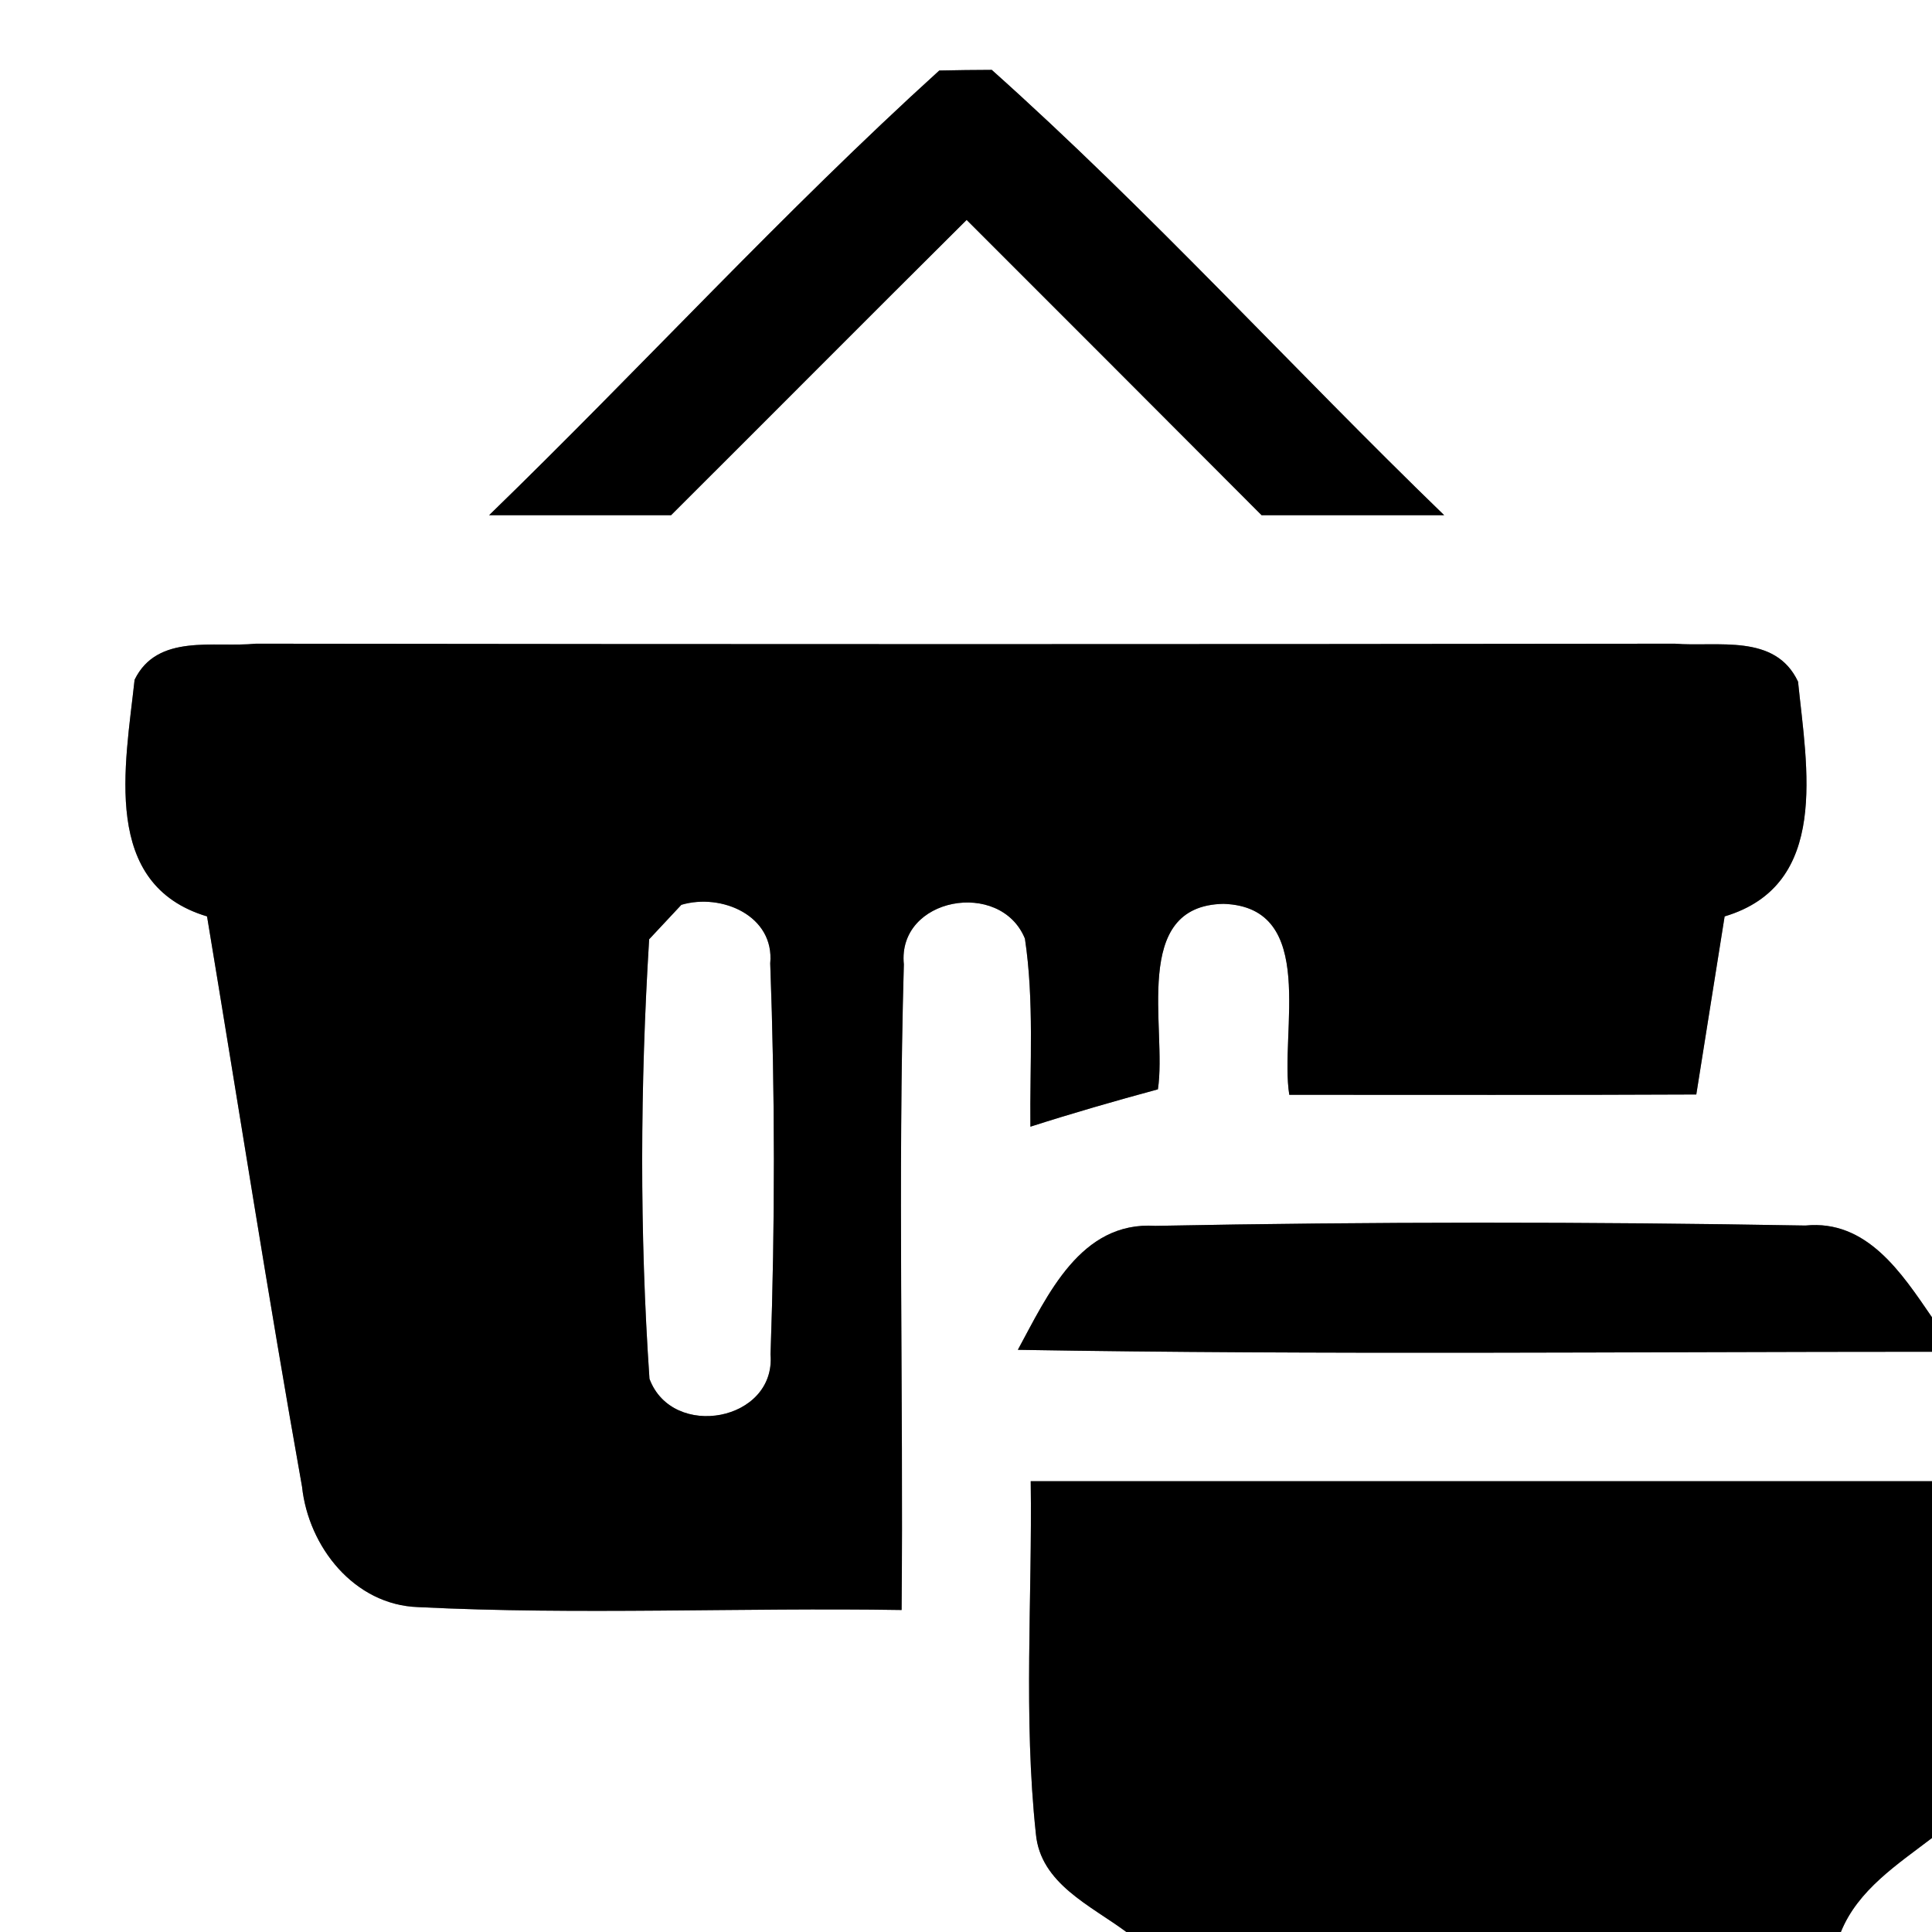 <?xml version="1.0" encoding="UTF-8" ?>
<!DOCTYPE svg PUBLIC "-//W3C//DTD SVG 1.1//EN" "http://www.w3.org/Graphics/SVG/1.1/DTD/svg11.dtd">
<svg width="60pt" height="60pt" viewBox="0 0 60 60" version="1.1" xmlns="http://www.w3.org/2000/svg">
<rect x="0" y="0" width="60" height="60" fill="#808080" stroke="none"/>
<g id="#ffffffff">
<path fill="#ffffff" opacity="1.00" d=" M 0.00 0.00 L 60.00 0.00 L 60.00 40.91 C 59.06 39.54 57.98 37.87 56.07 38.06 C 49.34 37.94 42.60 37.94 35.88 38.07 C 33.55 37.92 32.53 40.23 31.61 41.92 C 41.07 42.08 50.54 41.98 60.00 41.98 L 60.00 46.00 C 50.67 46.00 41.34 46.00 32.01 46.00 C 32.06 49.65 31.78 53.31 32.17 56.95 C 32.31 58.50 33.88 59.18 34.98 60.00 L 0.00 60.00 L 0.00 0.00 M 29.17 2.19 C 24.32 6.59 19.89 11.44 15.19 16.00 C 17.07 16.00 18.96 16.00 20.84 16.00 C 23.90 12.95 26.95 9.88 30.02 6.83 C 33.08 9.89 36.13 12.94 39.18 16.00 C 41.07 16.00 42.96 16.00 44.85 16.00 C 40.13 11.43 35.69 6.54 30.80 2.17 C 30.39 2.17 29.58 2.18 29.17 2.19 M 4.18 21.11 C 3.89 23.78 3.13 27.47 6.43 28.46 C 7.41 34.36 8.33 40.28 9.38 46.17 C 9.58 48.04 11.00 49.84 12.98 49.91 C 17.98 50.16 22.99 49.92 28.00 50.00 C 28.06 43.32 27.88 36.63 28.07 29.95 C 27.86 27.87 31.07 27.29 31.83 29.15 C 32.12 31.08 31.98 33.05 32.00 34.99 C 33.31 34.57 34.63 34.19 35.96 33.83 C 36.25 31.93 35.10 28.12 38.00 28.07 C 40.95 28.17 39.73 32.07 40.04 34.00 C 44.26 34.00 48.47 34.01 52.68 33.99 C 52.97 32.15 53.27 30.30 53.56 28.46 C 56.84 27.48 56.11 23.83 55.84 21.17 C 55.13 19.66 53.34 20.10 52.01 19.99 C 37.32 20.01 22.64 20.01 7.95 19.99 C 6.65 20.12 4.89 19.66 4.18 21.11 Z" />
<path fill="#ffffff" opacity="1.00" d=" M 21.16 28.10 C 22.41 27.73 24.06 28.44 23.92 29.92 C 24.07 33.96 24.07 38.02 23.93 42.06 C 24.10 44.14 20.88 44.73 20.17 42.82 C 19.86 38.29 19.88 33.70 20.16 29.17 C 20.41 28.90 20.91 28.37 21.16 28.10 Z" />
<path fill="#ffffff" opacity="1.00" d=" M 57.17 60.00 C 57.70 58.69 58.93 57.90 60.00 57.08 L 60.00 60.00 L 57.17 60.00 Z" />
</g>
<g id="#000000ff">
<path fill="#000000" opacity="1.00" d=" M 29.17 2.19 C 29.58 2.18 30.39 2.17 30.80 2.17 C 35.69 6.54 40.13 11.43 44.85 16.00 C 42.96 16.00 41.07 16.00 39.18 16.00 C 36.13 12.94 33.08 9.89 30.02 6.83 C 26.95 9.88 23.90 12.95 20.84 16.00 C 18.96 16.00 17.07 16.00 15.19 16.00 C 19.89 11.44 24.32 6.59 29.17 2.19 Z" />
<path fill="#000000" opacity="1.00" d=" M 4.18 21.11 C 4.89 19.66 6.65 20.12 7.95 19.99 C 22.64 20.01 37.32 20.01 52.01 19.99 C 53.34 20.10 55.13 19.66 55.84 21.17 C 56.11 23.83 56.84 27.48 53.56 28.46 C 53.27 30.30 52.97 32.15 52.68 33.99 C 48.47 34.01 44.26 34.00 40.04 34.00 C 39.73 32.07 40.95 28.17 38.00 28.07 C 35.10 28.12 36.25 31.93 35.96 33.83 C 34.63 34.19 33.31 34.57 32.00 34.99 C 31.98 33.05 32.12 31.08 31.83 29.15 C 31.07 27.29 27.86 27.87 28.07 29.95 C 27.88 36.63 28.06 43.32 28.00 50.00 C 22.99 49.92 17.98 50.16 12.98 49.91 C 11.00 49.84 9.58 48.04 9.38 46.17 C 8.33 40.28 7.41 34.36 6.43 28.46 C 3.13 27.47 3.89 23.78 4.18 21.11 M 21.16 28.10 C 20.91 28.37 20.41 28.90 20.16 29.17 C 19.88 33.70 19.86 38.29 20.17 42.82 C 20.88 44.73 24.10 44.14 23.93 42.06 C 24.07 38.02 24.07 33.96 23.92 29.92 C 24.06 28.44 22.41 27.73 21.16 28.10 Z" />
<path fill="#000000" opacity="1.00" d=" M 31.61 41.92 C 32.53 40.23 33.55 37.92 35.88 38.07 C 42.60 37.94 49.34 37.94 56.07 38.06 C 57.98 37.87 59.06 39.54 60.00 40.91 L 60.00 41.98 C 50.54 41.98 41.07 42.08 31.61 41.92 Z" />
<path fill="#000000" opacity="1.00" d=" M 32.01 46.00 C 41.34 46.00 50.67 46.00 60.00 46.00 L 60.00 57.08 C 58.93 57.90 57.70 58.69 57.17 60.00 L 34.98 60.00 C 33.88 59.18 32.31 58.50 32.17 56.95 C 31.78 53.31 32.06 49.65 32.01 46.00 Z" />
</g>
</svg>

